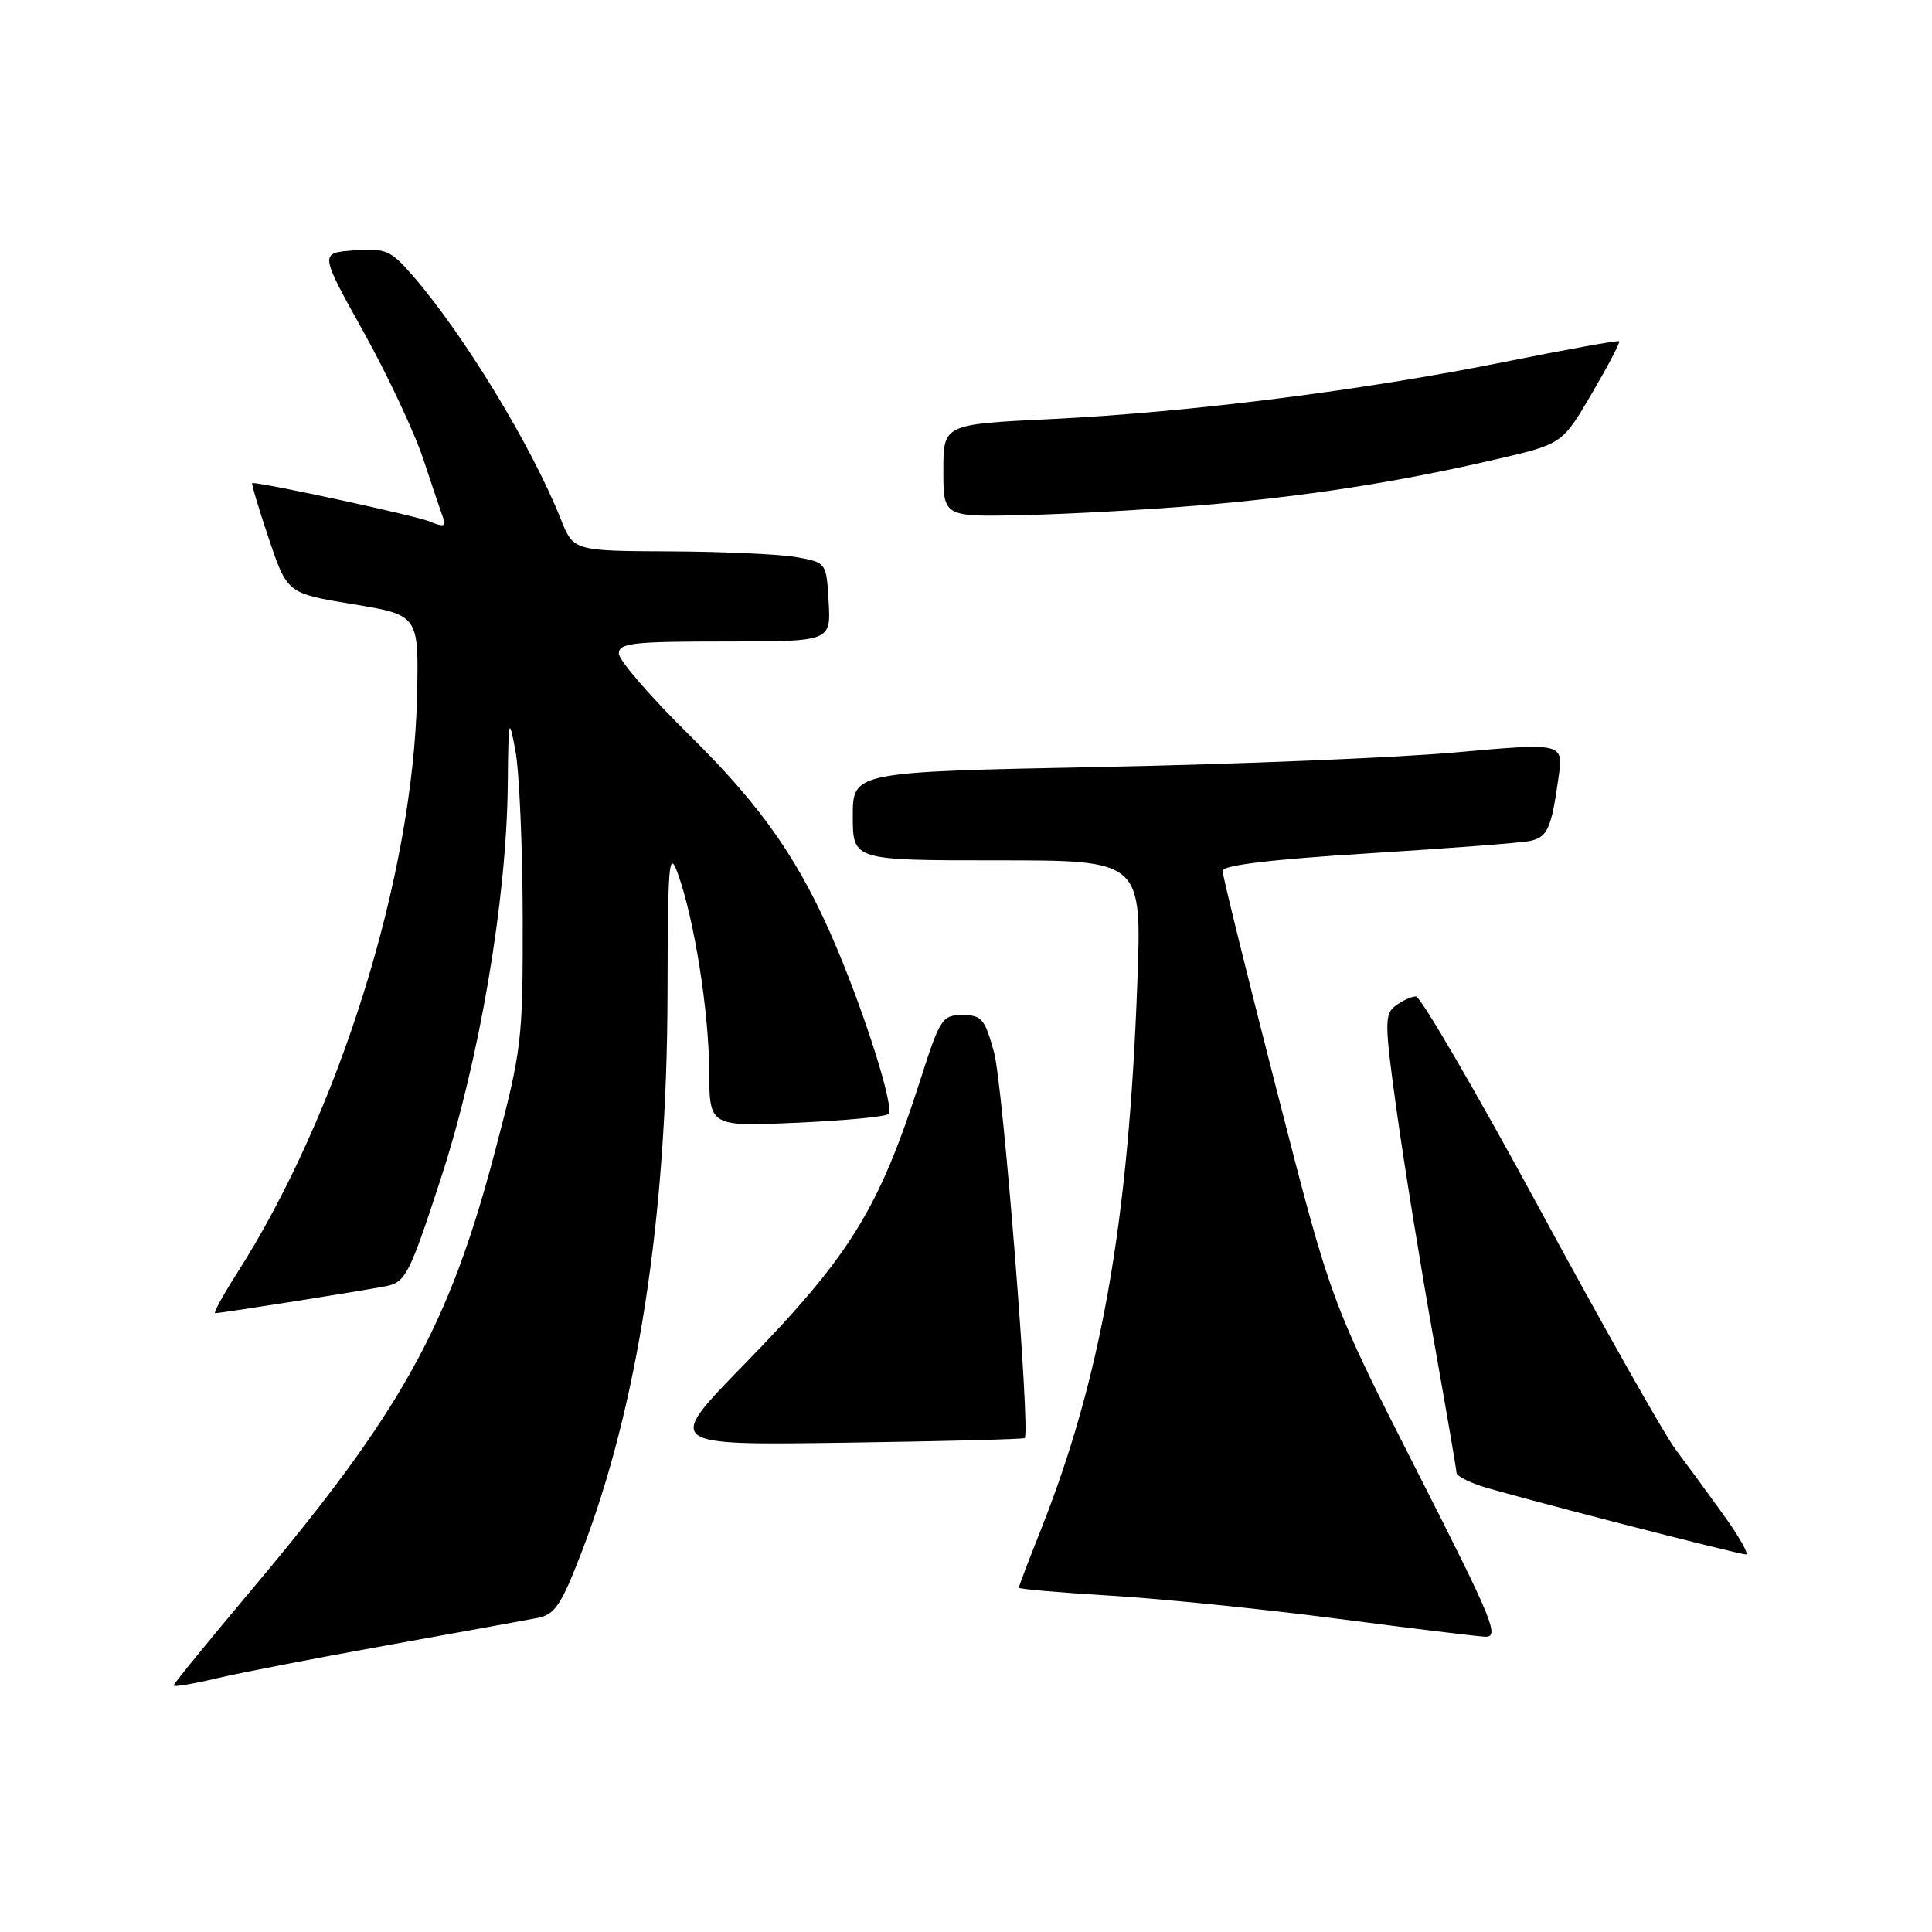 <?xml version="1.0" encoding="UTF-8" standalone="no"?>
<!DOCTYPE svg PUBLIC "-//W3C//DTD SVG 1.1//EN" "http://www.w3.org/Graphics/SVG/1.1/DTD/svg11.dtd" >
<svg xmlns="http://www.w3.org/2000/svg" xmlns:xlink="http://www.w3.org/1999/xlink" version="1.1" viewBox="0 0 256 256">
 <g >
 <path fill="currentColor"
d=" M 51.50 217.97 C 60.85 216.29 69.72 214.68 71.20 214.39 C 73.53 213.94 74.35 212.71 77.05 205.71 C 84.51 186.37 88.37 161.35 88.45 131.80 C 88.49 114.16 88.64 112.48 89.83 115.80 C 92.00 121.83 93.93 133.98 93.97 141.89 C 94.00 149.28 94.00 149.28 105.54 148.77 C 111.88 148.49 117.37 147.97 117.73 147.61 C 118.52 146.82 114.85 135.05 110.87 125.60 C 106.05 114.17 101.06 106.97 91.29 97.35 C 86.18 92.31 82.00 87.48 82.00 86.60 C 82.00 85.21 83.85 85.00 96.05 85.00 C 110.10 85.00 110.10 85.00 109.80 79.76 C 109.50 74.53 109.50 74.53 105.50 73.82 C 103.30 73.43 95.76 73.09 88.74 73.06 C 75.98 73.00 75.98 73.00 74.29 68.75 C 70.47 59.13 61.43 44.28 54.65 36.48 C 51.76 33.16 51.12 32.88 46.92 33.18 C 42.34 33.50 42.34 33.50 48.16 43.96 C 51.36 49.71 54.95 57.36 56.13 60.96 C 57.32 64.56 58.51 68.08 58.77 68.78 C 59.13 69.77 58.68 69.83 56.87 69.08 C 55.08 68.33 35.10 64.00 33.43 64.00 C 33.27 64.00 34.24 67.29 35.60 71.31 C 38.05 78.62 38.05 78.62 46.78 80.06 C 55.50 81.50 55.50 81.50 55.26 92.29 C 54.73 116.14 44.92 147.56 31.38 168.75 C 29.53 171.64 28.25 174.00 28.52 174.00 C 29.34 174.00 48.28 171.00 51.22 170.41 C 53.73 169.90 54.29 168.79 58.41 156.17 C 63.51 140.55 67.14 119.22 67.28 104.00 C 67.37 95.11 67.43 94.82 68.30 99.50 C 68.81 102.25 69.24 112.15 69.26 121.50 C 69.29 137.92 69.16 138.98 65.63 152.41 C 59.50 175.73 53.27 186.96 33.28 210.72 C 27.63 217.45 23.00 223.12 23.00 223.34 C 23.00 223.56 25.59 223.13 28.75 222.38 C 31.91 221.63 42.15 219.65 51.50 217.97 Z  M 187.67 194.75 C 176.36 172.50 176.36 172.50 169.18 144.50 C 165.23 129.10 161.99 116.00 162.00 115.39 C 162.00 114.65 168.51 113.87 181.25 113.08 C 191.84 112.42 201.48 111.69 202.68 111.44 C 205.05 110.96 205.56 109.85 206.52 102.96 C 207.16 98.42 207.16 98.42 192.83 99.70 C 184.95 100.41 163.76 101.27 145.75 101.63 C 113.00 102.28 113.00 102.28 113.00 108.14 C 113.00 114.00 113.00 114.00 132.15 114.00 C 151.30 114.00 151.30 114.00 150.70 130.25 C 149.53 162.10 145.92 182.55 137.89 202.78 C 136.30 206.78 135.00 210.20 135.00 210.38 C 135.00 210.56 140.51 211.04 147.25 211.44 C 153.99 211.85 167.38 213.21 177.00 214.46 C 186.62 215.72 195.51 216.80 196.74 216.87 C 198.77 216.99 197.89 214.86 187.67 194.75 Z  M 228.39 200.75 C 226.31 197.86 223.43 193.93 221.98 192.00 C 220.53 190.07 212.46 175.79 204.04 160.25 C 195.62 144.71 188.23 132.01 187.61 132.03 C 187.00 132.05 185.78 132.61 184.90 133.28 C 183.43 134.40 183.45 135.60 185.11 147.50 C 186.11 154.65 188.30 168.15 189.97 177.50 C 191.63 186.85 193.00 194.80 193.00 195.17 C 193.00 195.54 194.46 196.32 196.25 196.91 C 200.08 198.16 230.12 205.91 231.34 205.97 C 231.79 205.98 230.47 203.64 228.39 200.75 Z  M 135.78 190.55 C 136.55 189.78 132.90 143.82 131.73 139.50 C 130.50 134.99 130.09 134.50 127.53 134.50 C 124.85 134.50 124.55 134.97 121.98 143.00 C 116.45 160.27 112.66 166.39 98.49 180.92 C 88.17 191.50 88.17 191.50 111.83 191.17 C 124.85 190.98 135.63 190.71 135.78 190.55 Z  M 159.00 66.96 C 172.97 65.79 185.22 63.89 198.25 60.86 C 207.00 58.83 207.00 58.83 210.91 52.17 C 213.06 48.50 214.70 45.38 214.55 45.22 C 214.40 45.07 207.58 46.30 199.39 47.95 C 180.60 51.74 157.60 54.64 139.25 55.53 C 125.00 56.22 125.00 56.22 125.00 62.36 C 125.00 68.50 125.00 68.50 135.75 68.25 C 141.66 68.12 152.12 67.53 159.00 66.96 Z "/>
</g>
</svg>